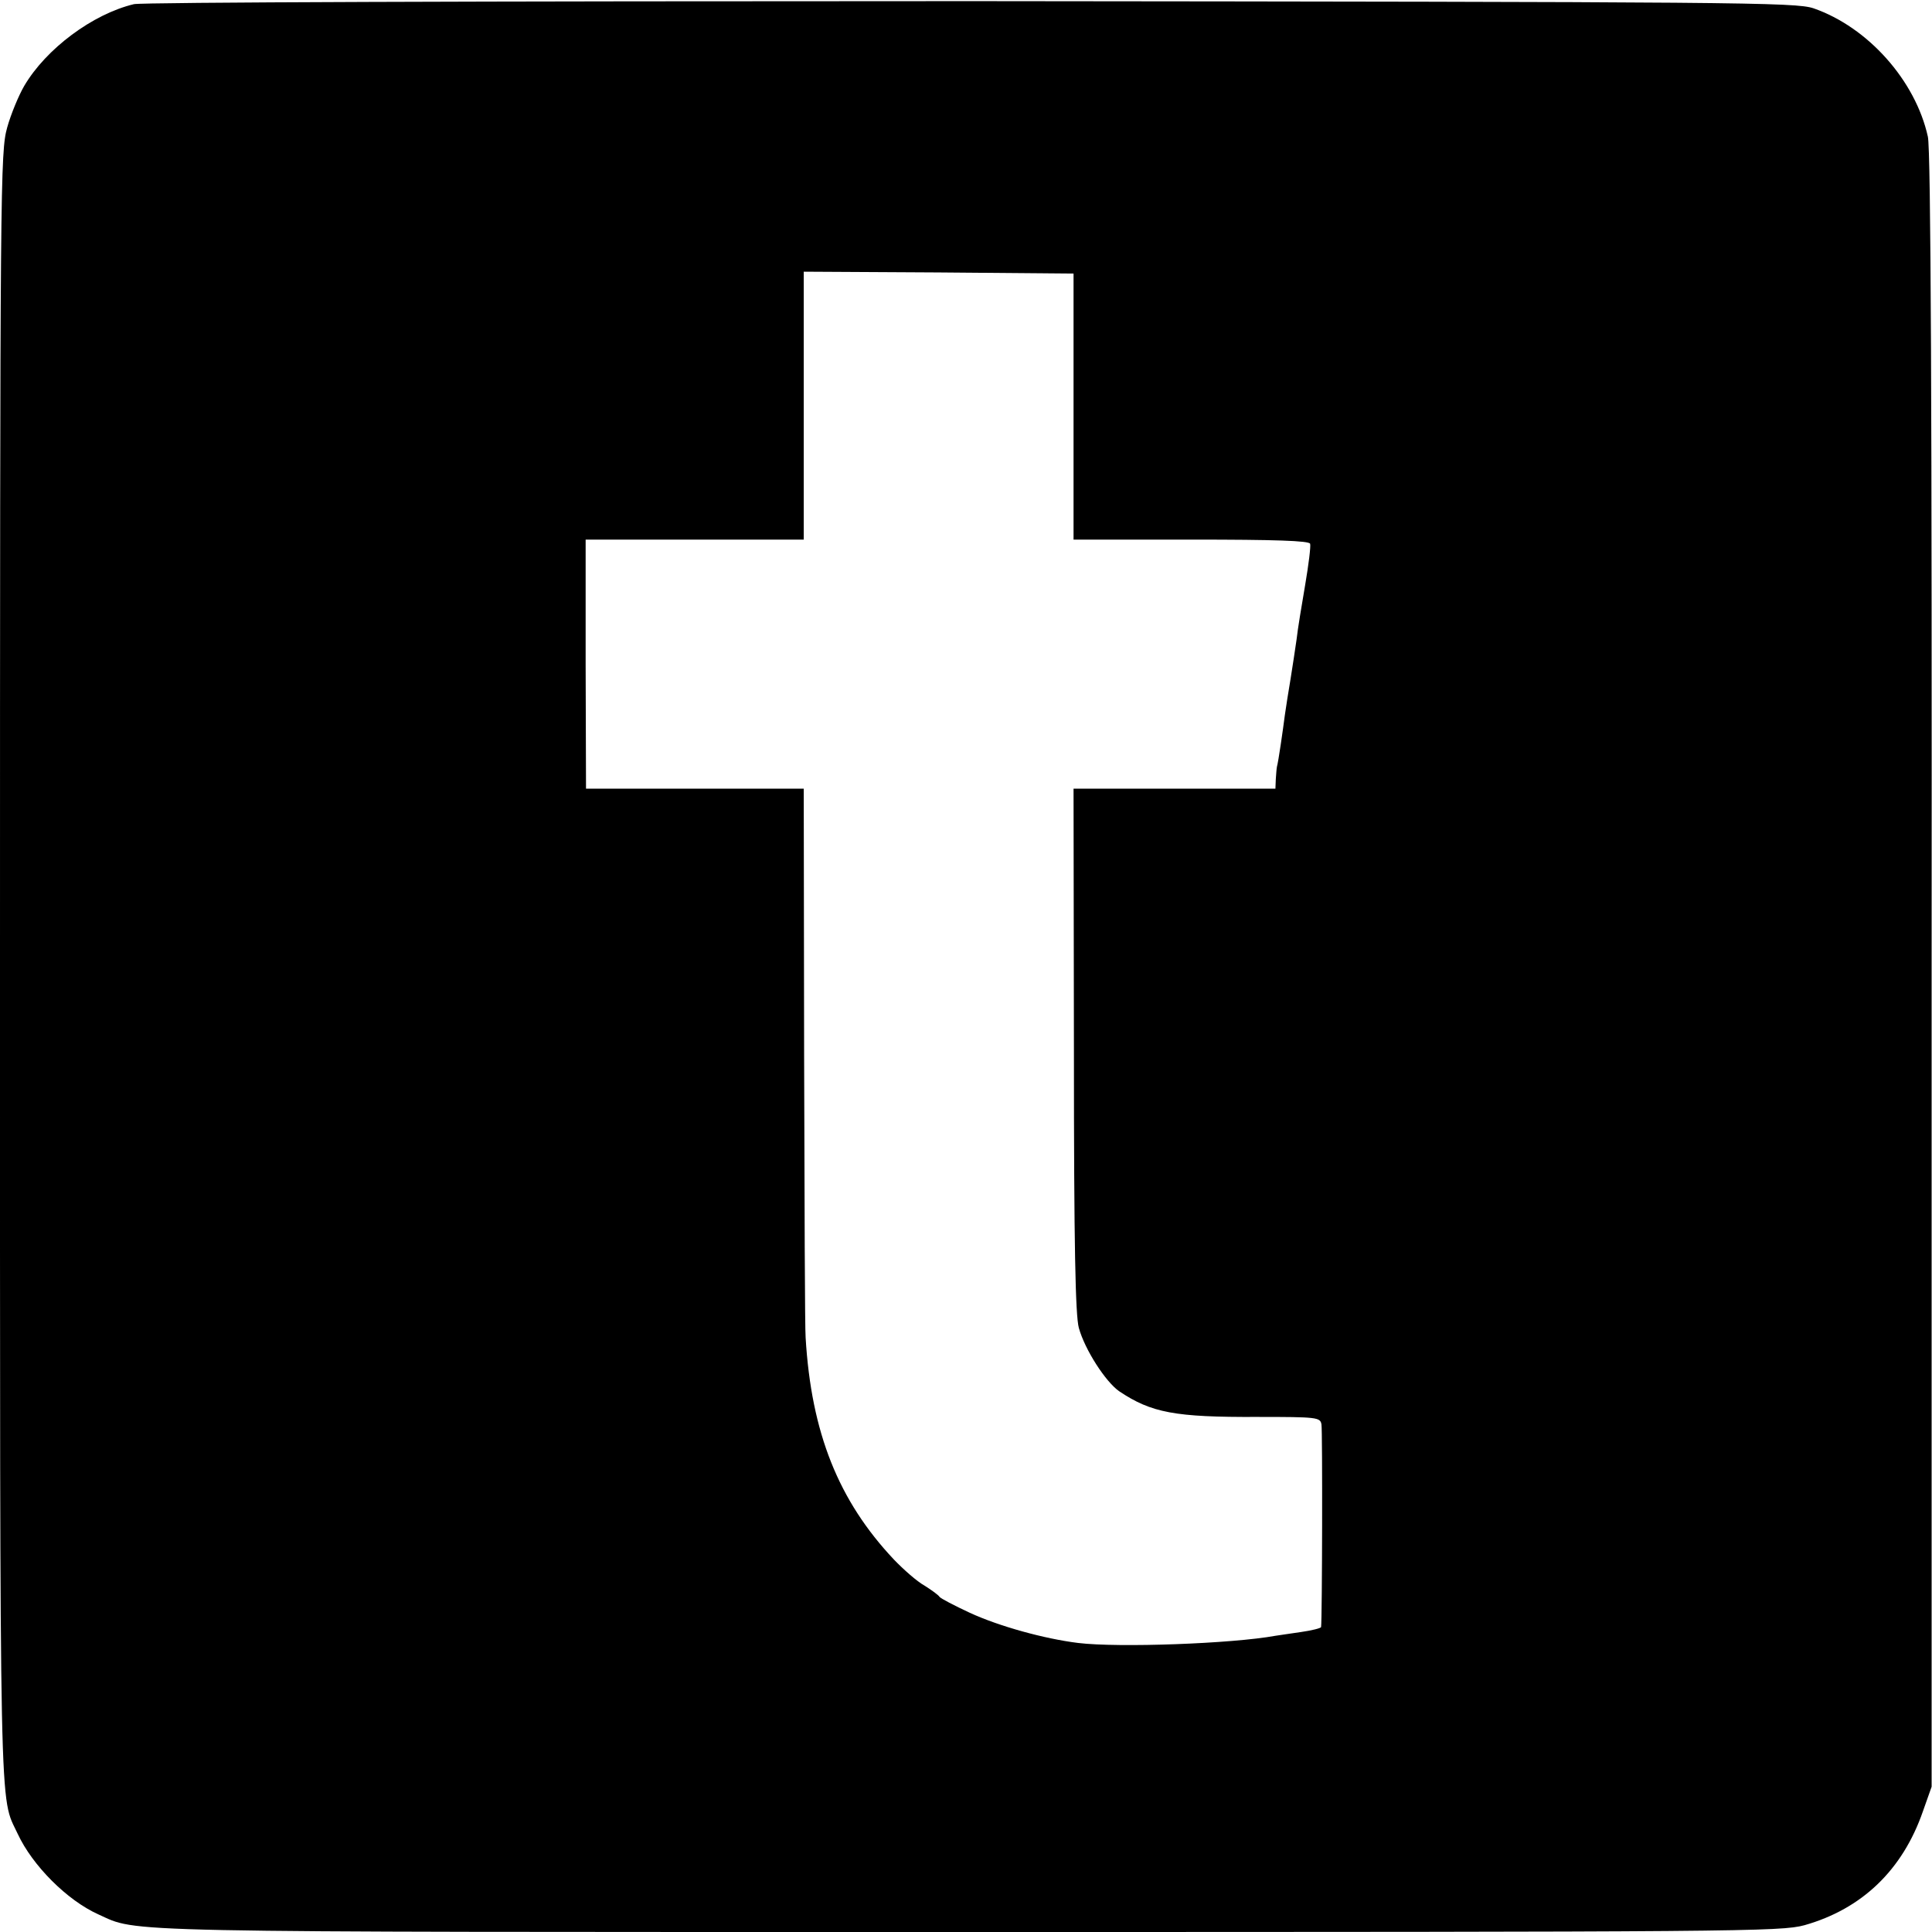 <svg version="1" xmlns="http://www.w3.org/2000/svg" width="682.667" height="682.667" viewBox="0 0 512 512"><path d="M35.5 1.1C24.6 3.7 12.2 12.9 6.4 22.8c-1.4 2.4-3.5 7.4-4.5 11C.1 40.3 0 47.2 0 256.5c0 231.3-.2 219 4.7 229.5 3.9 8.4 13.1 17.6 21.3 21.3 10.9 4.9.5 4.7 230 4.7 205.7 0 215.9-.1 222.2-1.8 15.2-4.3 26-14.6 31.4-30.2l2.3-6.5V257.2c.1-147.3-.2-217.8-1-221-3.3-14.9-15.9-29-30.3-34C475.8.6 461.8.5 257.5.3 125 .3 37.9.6 35.5 1.1zm249 106.6V143h31.2c22.4 0 31.2.3 31.5 1.1.2.7-.4 5.5-1.3 10.8-.9 5.3-2 11.8-2.3 14.6-.4 2.7-1.1 7.5-1.6 10.5s-1.2 7.3-1.5 9.5c-.5 3.9-1.7 12.3-2.1 13.7-.1.5-.2 1.9-.3 3.3l-.1 2.5h-53.5l.1 69.2c0 52.4.4 70.4 1.3 73.7 1.6 5.8 7.1 14.3 10.7 16.8 8.5 5.7 14.8 6.9 36.6 6.8 15.9 0 16.7.1 17 2 .3 1.6.2 51.5-.1 53.7-.1.3-2.5.9-5.3 1.3-2.9.4-6 .9-6.8 1-11.5 2.1-41.6 3.2-52.3 1.9-8.9-1.1-20.9-4.4-28.7-8-4.1-1.9-7.7-3.8-8-4.2-.3-.5-2.1-1.8-4-3-2-1.1-5.6-4.3-8.1-6.9-14.7-15.6-21.9-33.6-23.4-58.8-.2-2.2-.3-35.8-.4-74.8L213 209h-57.7l-.1-33v-33H213V72l35.8.2 35.7.3v35.2z"/></svg>
